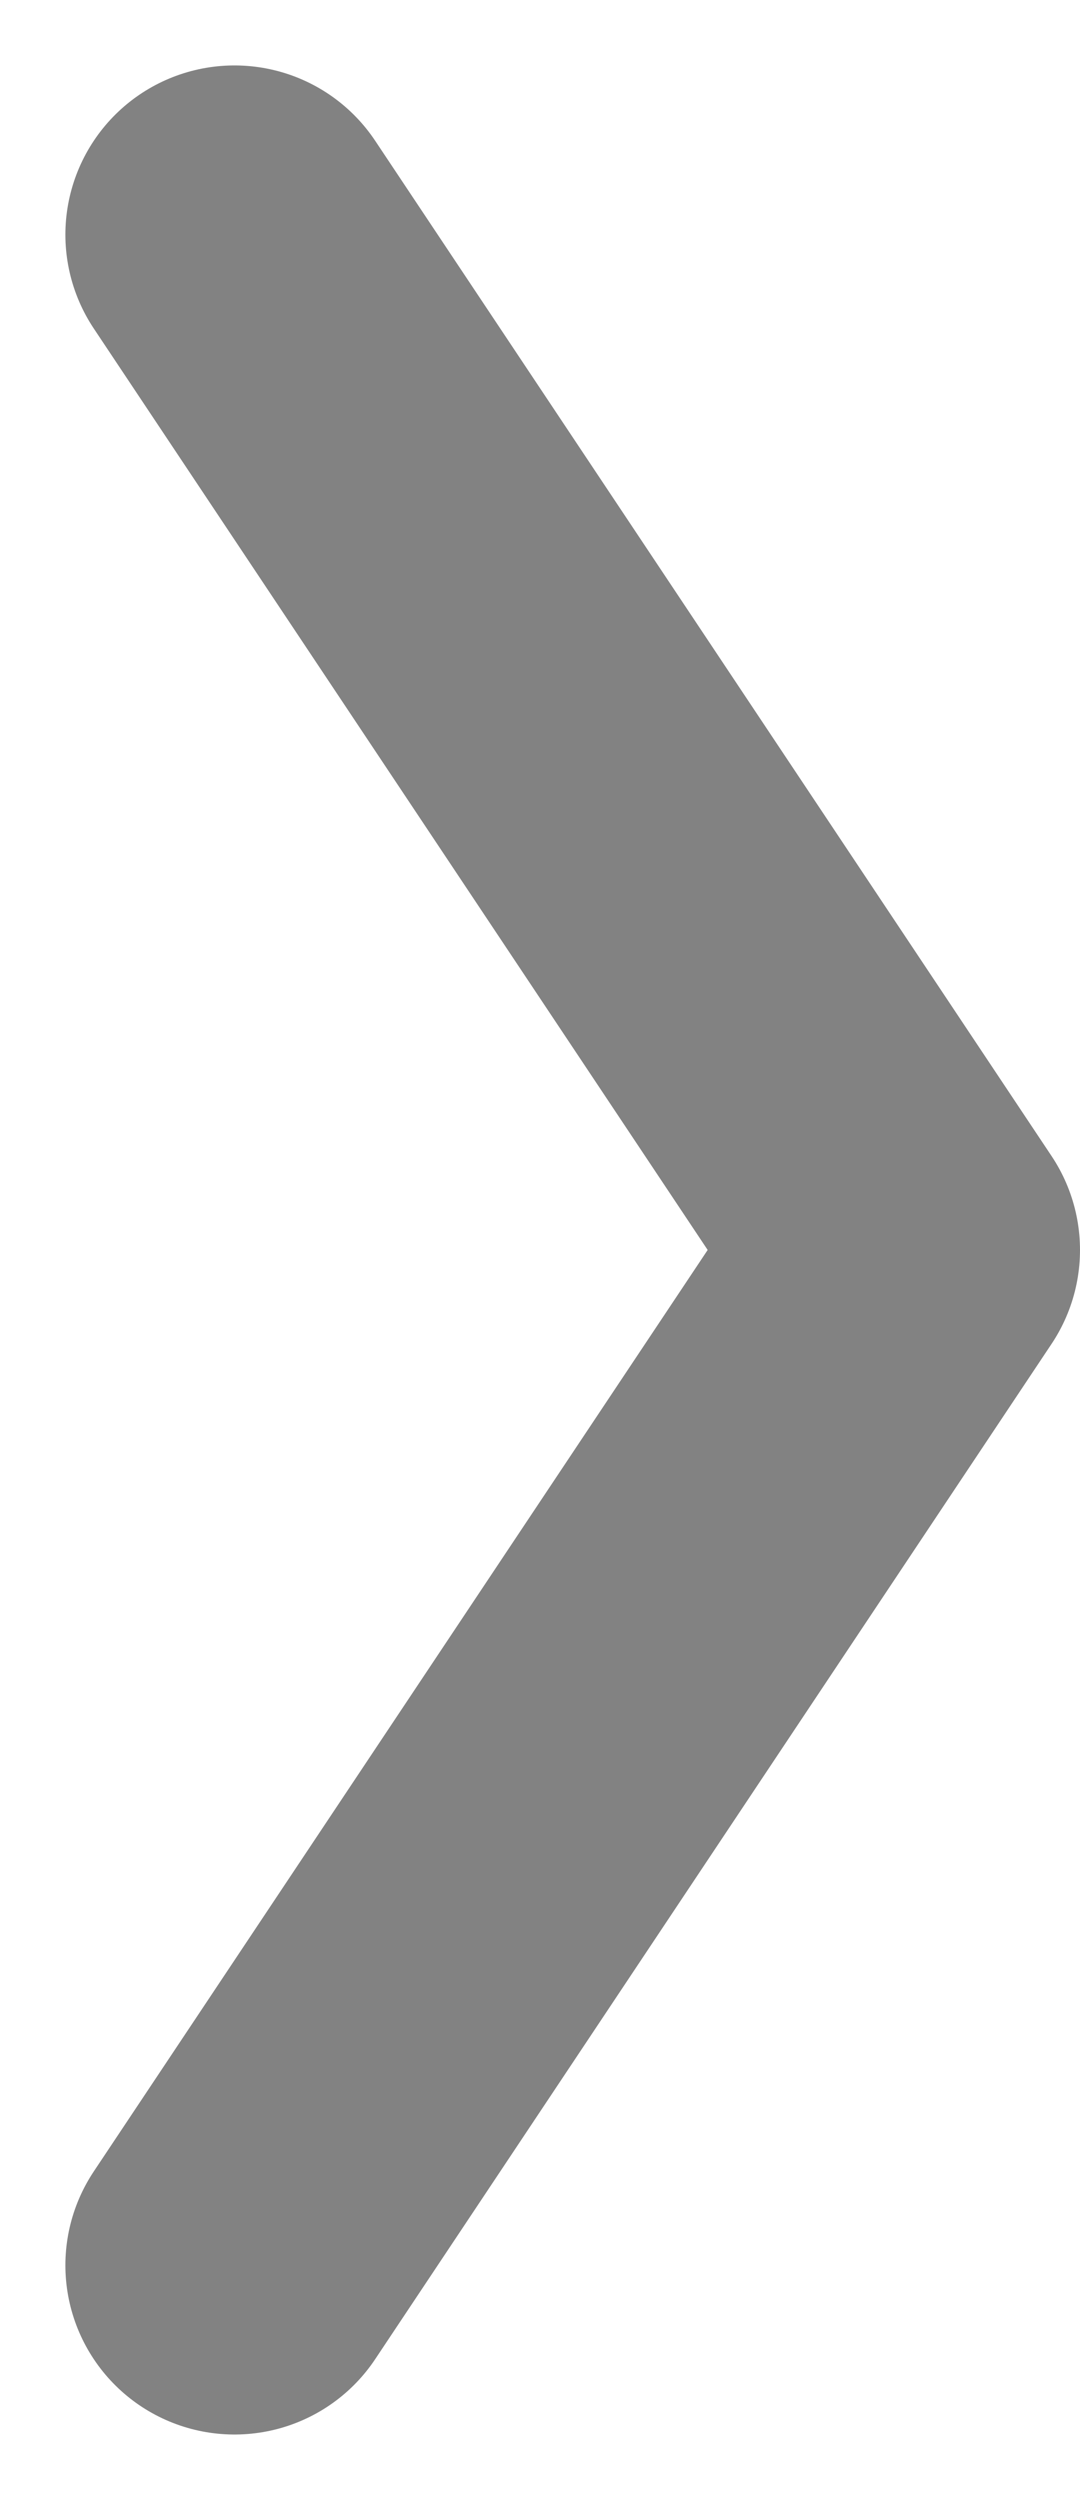 <svg xmlns="http://www.w3.org/2000/svg" width="4.79" height="11.08" viewBox="0 0 4.79 11.08">
  <path id="chevron-right" d="M1.708.775l3,4.5-3,4.5" transform="translate(-0.668 0.265)" fill="none" stroke="#828282" stroke-linecap="round" stroke-linejoin="round" stroke-width="1.5"/>
</svg>
